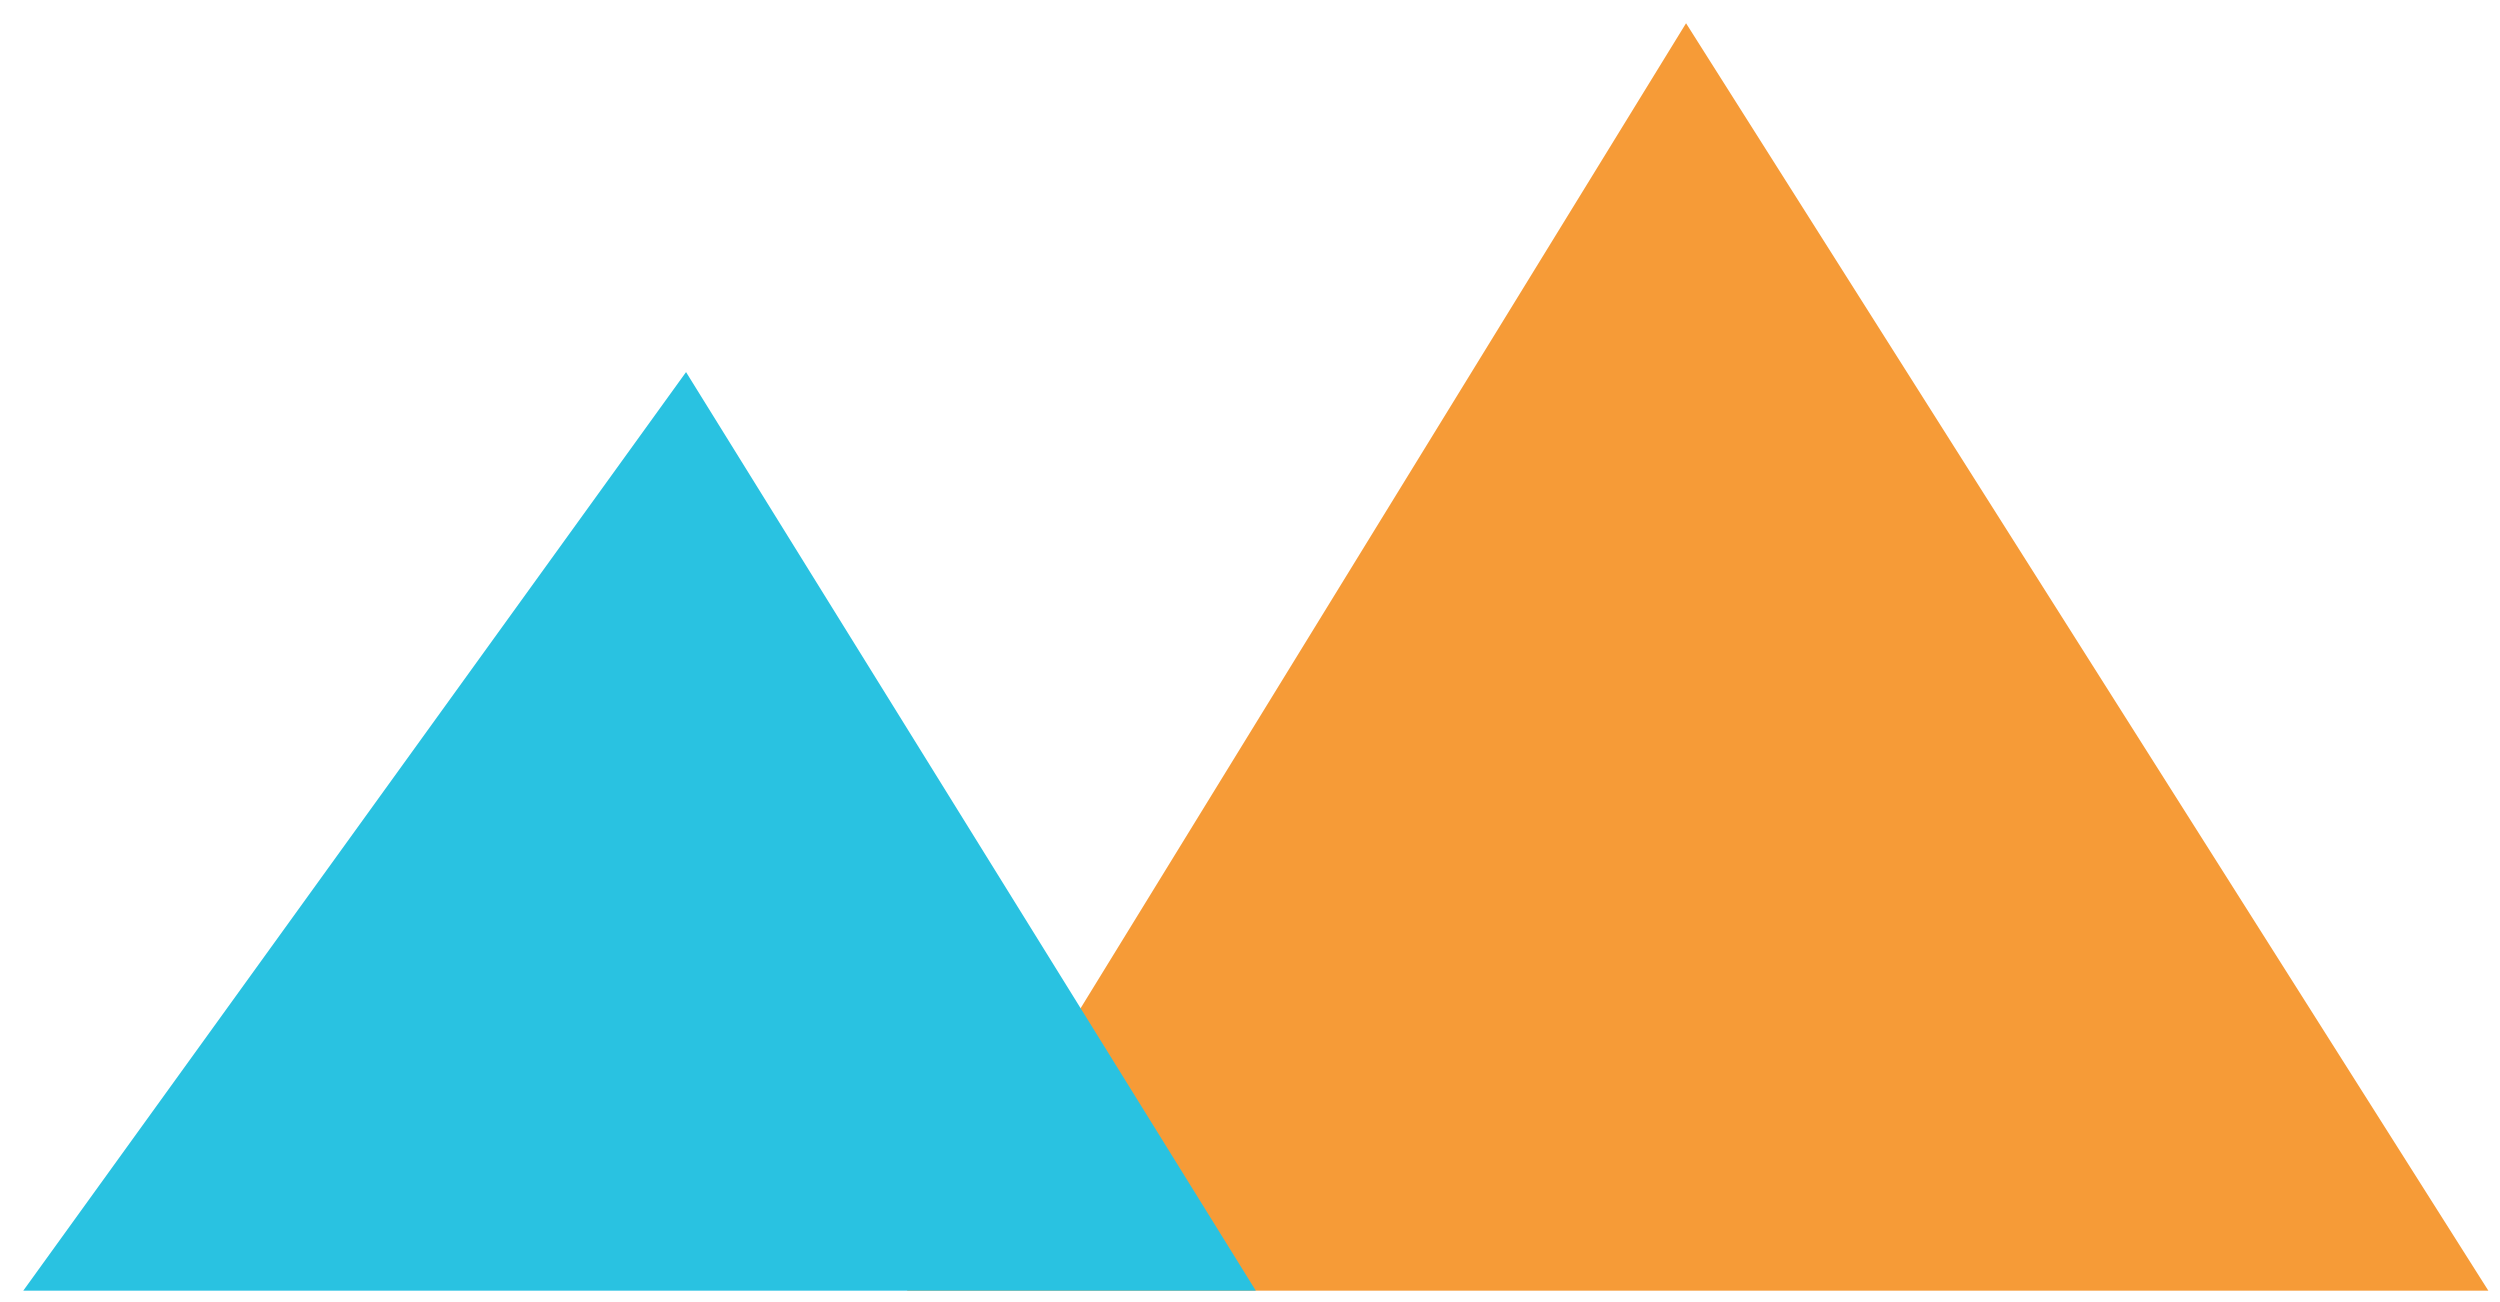 <svg width="215" height="112" viewBox="0 0 215 112" fill="none" xmlns="http://www.w3.org/2000/svg">
<path fill-rule="evenodd" clip-rule="evenodd" d="M78 111L145 2L214 111H78Z" fill="#F69B37"/>
<path fill-rule="evenodd" clip-rule="evenodd" d="M2 111L59 32L108 111H2Z" fill="#29C2E1"/>
</svg>
